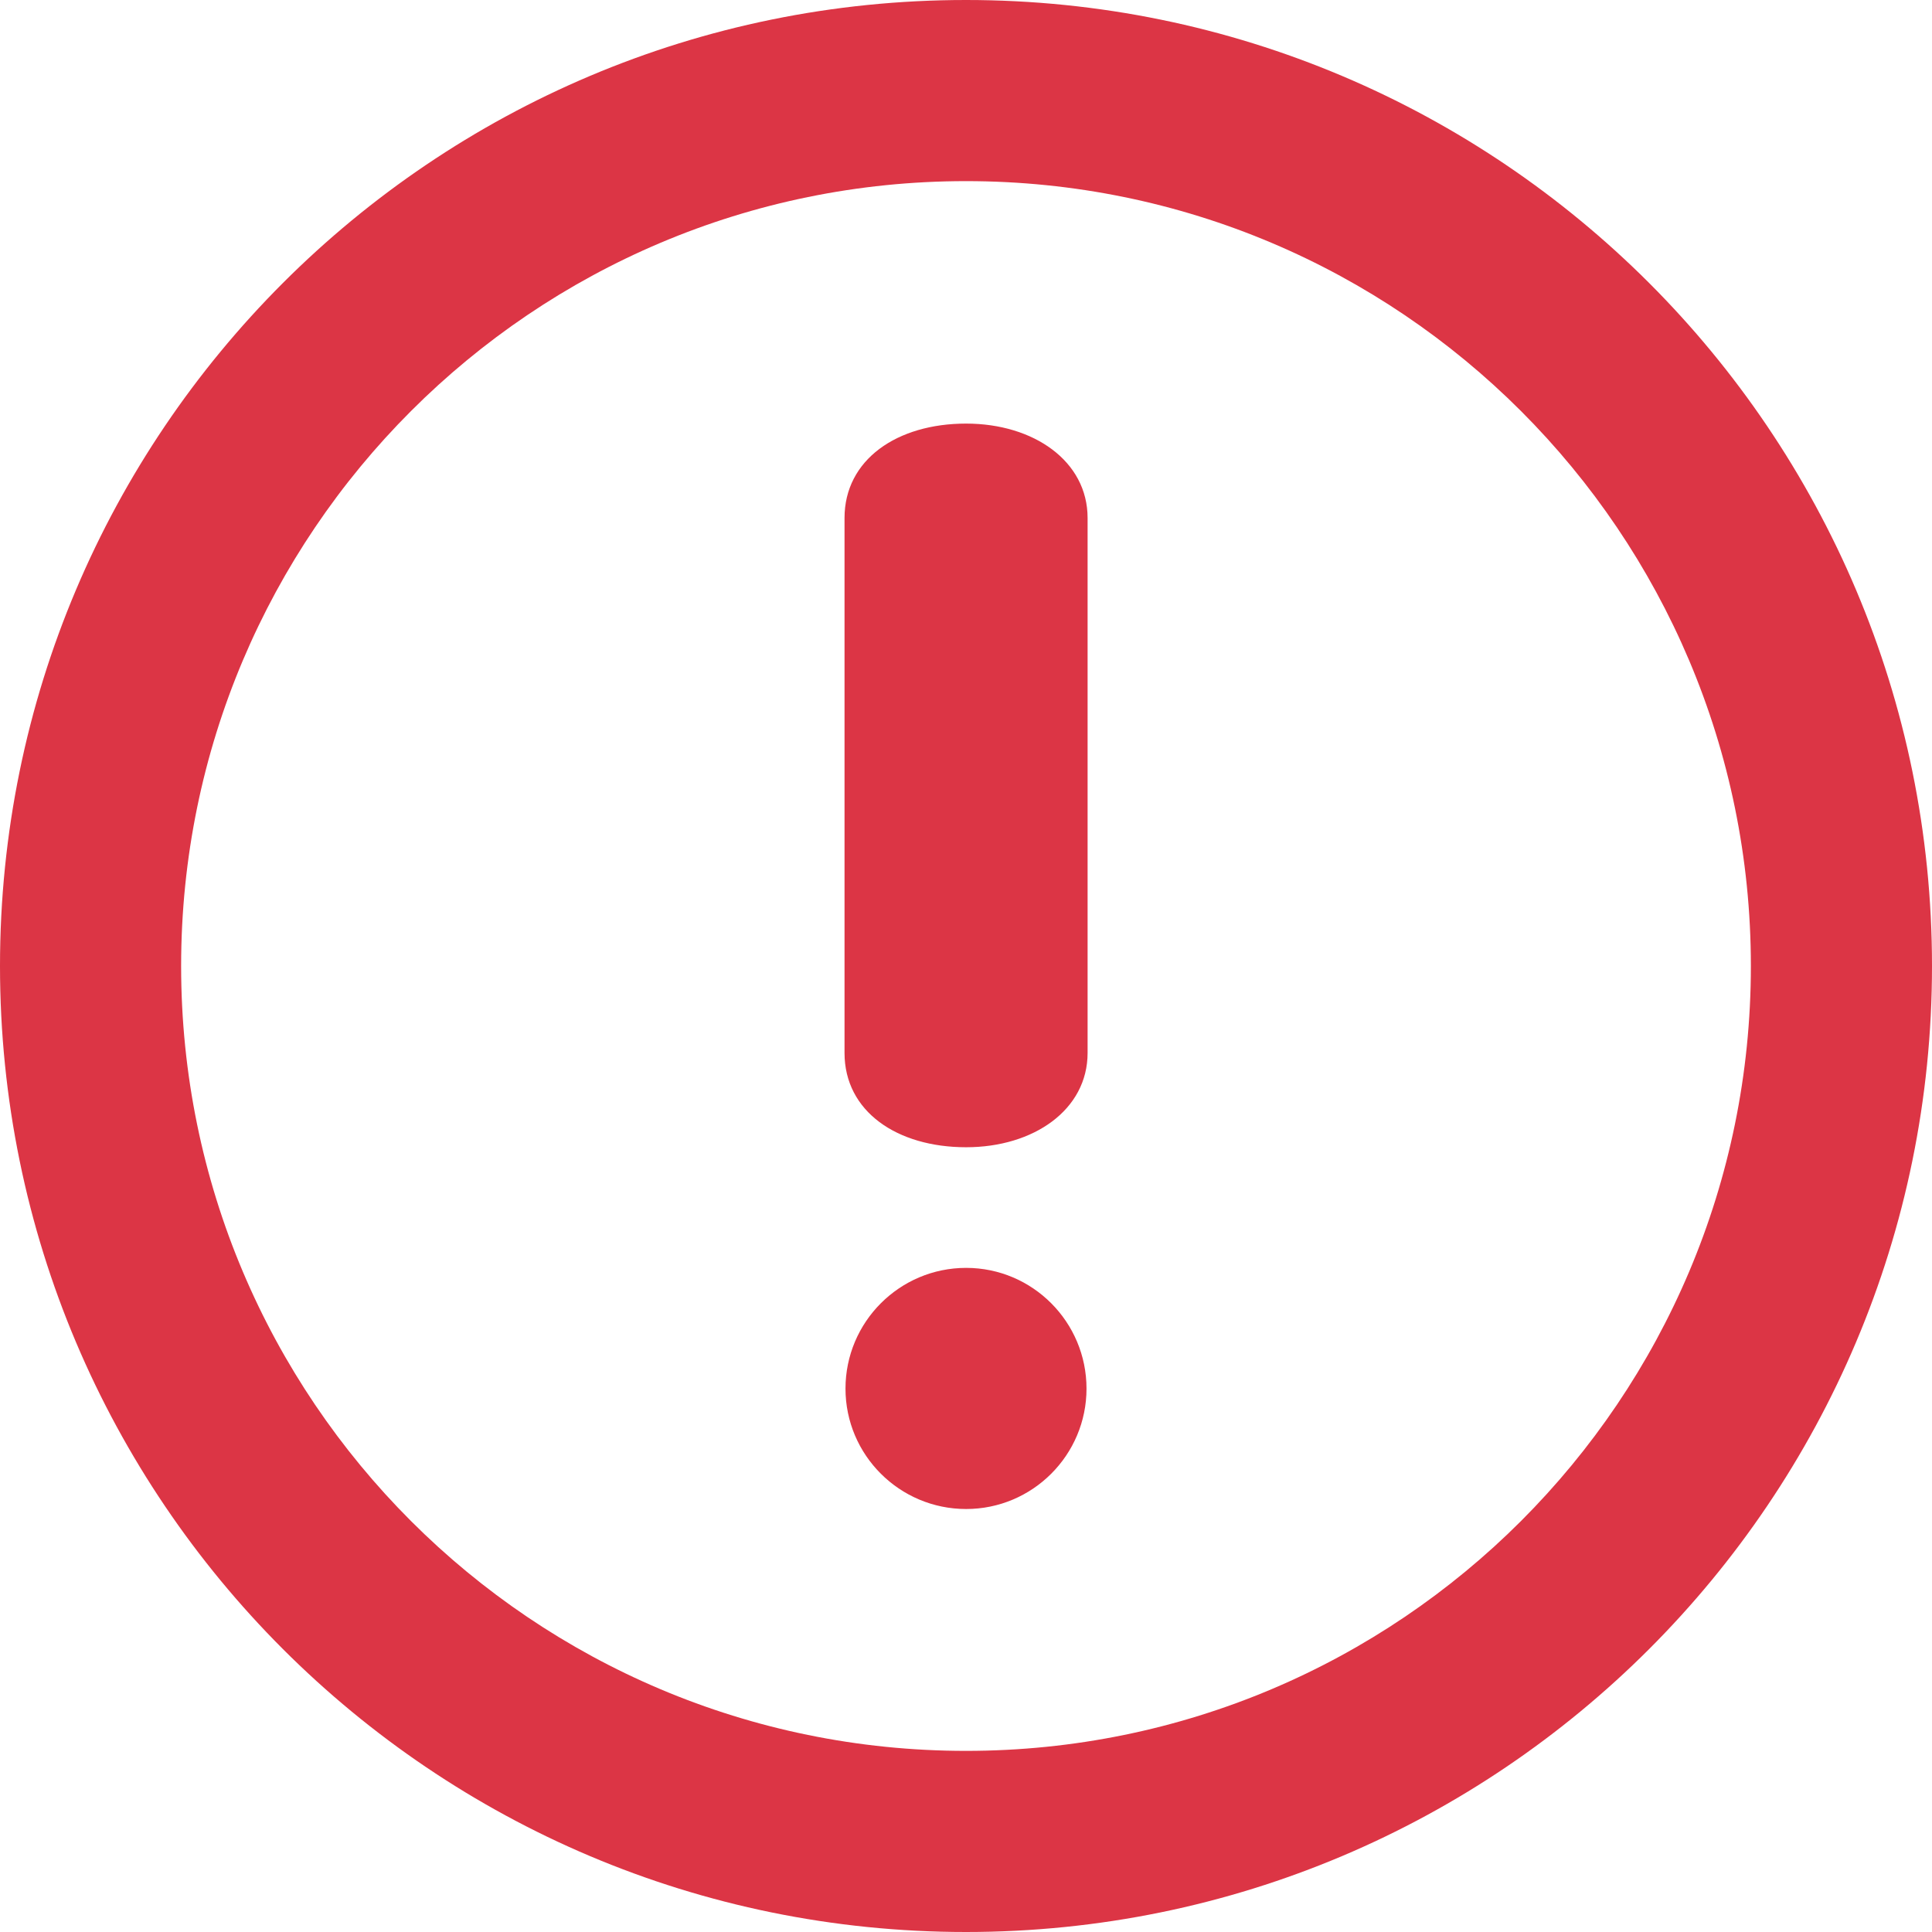 <?xml version="1.0" encoding="utf-8"?>
<!-- Generator: Adobe Illustrator 16.0.0, SVG Export Plug-In . SVG Version: 6.00 Build 0)  -->
<!DOCTYPE svg PUBLIC "-//W3C//DTD SVG 1.1//EN" "http://www.w3.org/Graphics/SVG/1.1/DTD/svg11.dtd">
<svg version="1.1" id="Layer_1" xmlns="http://www.w3.org/2000/svg" xmlns:xlink="http://www.w3.org/1999/xlink" x="0px" y="0px"
	 width="16px" height="16px" viewBox="148.334 17.805 16 16" enable-background="new 148.334 17.805 16 16" xml:space="preserve">
<g>
	<path fill="#DC3545" d="M156.334,17.805c-4.418,0-8,3.582-8,8c0,4.419,3.582,8,8,8c4.419,0,8-3.581,8-8
		C164.334,21.387,160.753,17.805,156.334,17.805z M156.334,32.305c-3.59,0-6.5-2.909-6.5-6.5c0-3.589,2.91-6.5,6.5-6.5
		s6.5,2.911,6.5,6.5C162.834,29.396,159.924,32.305,156.334,32.305z M156.335,21.313c-0.573,0-1.007,0.299-1.007,0.782v4.43
		c0,0.484,0.434,0.781,1.007,0.781c0.559,0,1.006-0.31,1.006-0.781v-4.43C157.341,21.623,156.894,21.313,156.335,21.313z
		 M156.335,28.305c-0.551,0-0.999,0.448-0.999,1c0,0.55,0.448,0.997,0.999,0.997c0.55,0,0.997-0.447,0.997-0.997
		C157.332,28.753,156.885,28.305,156.335,28.305z"/>
</g>
</svg>
